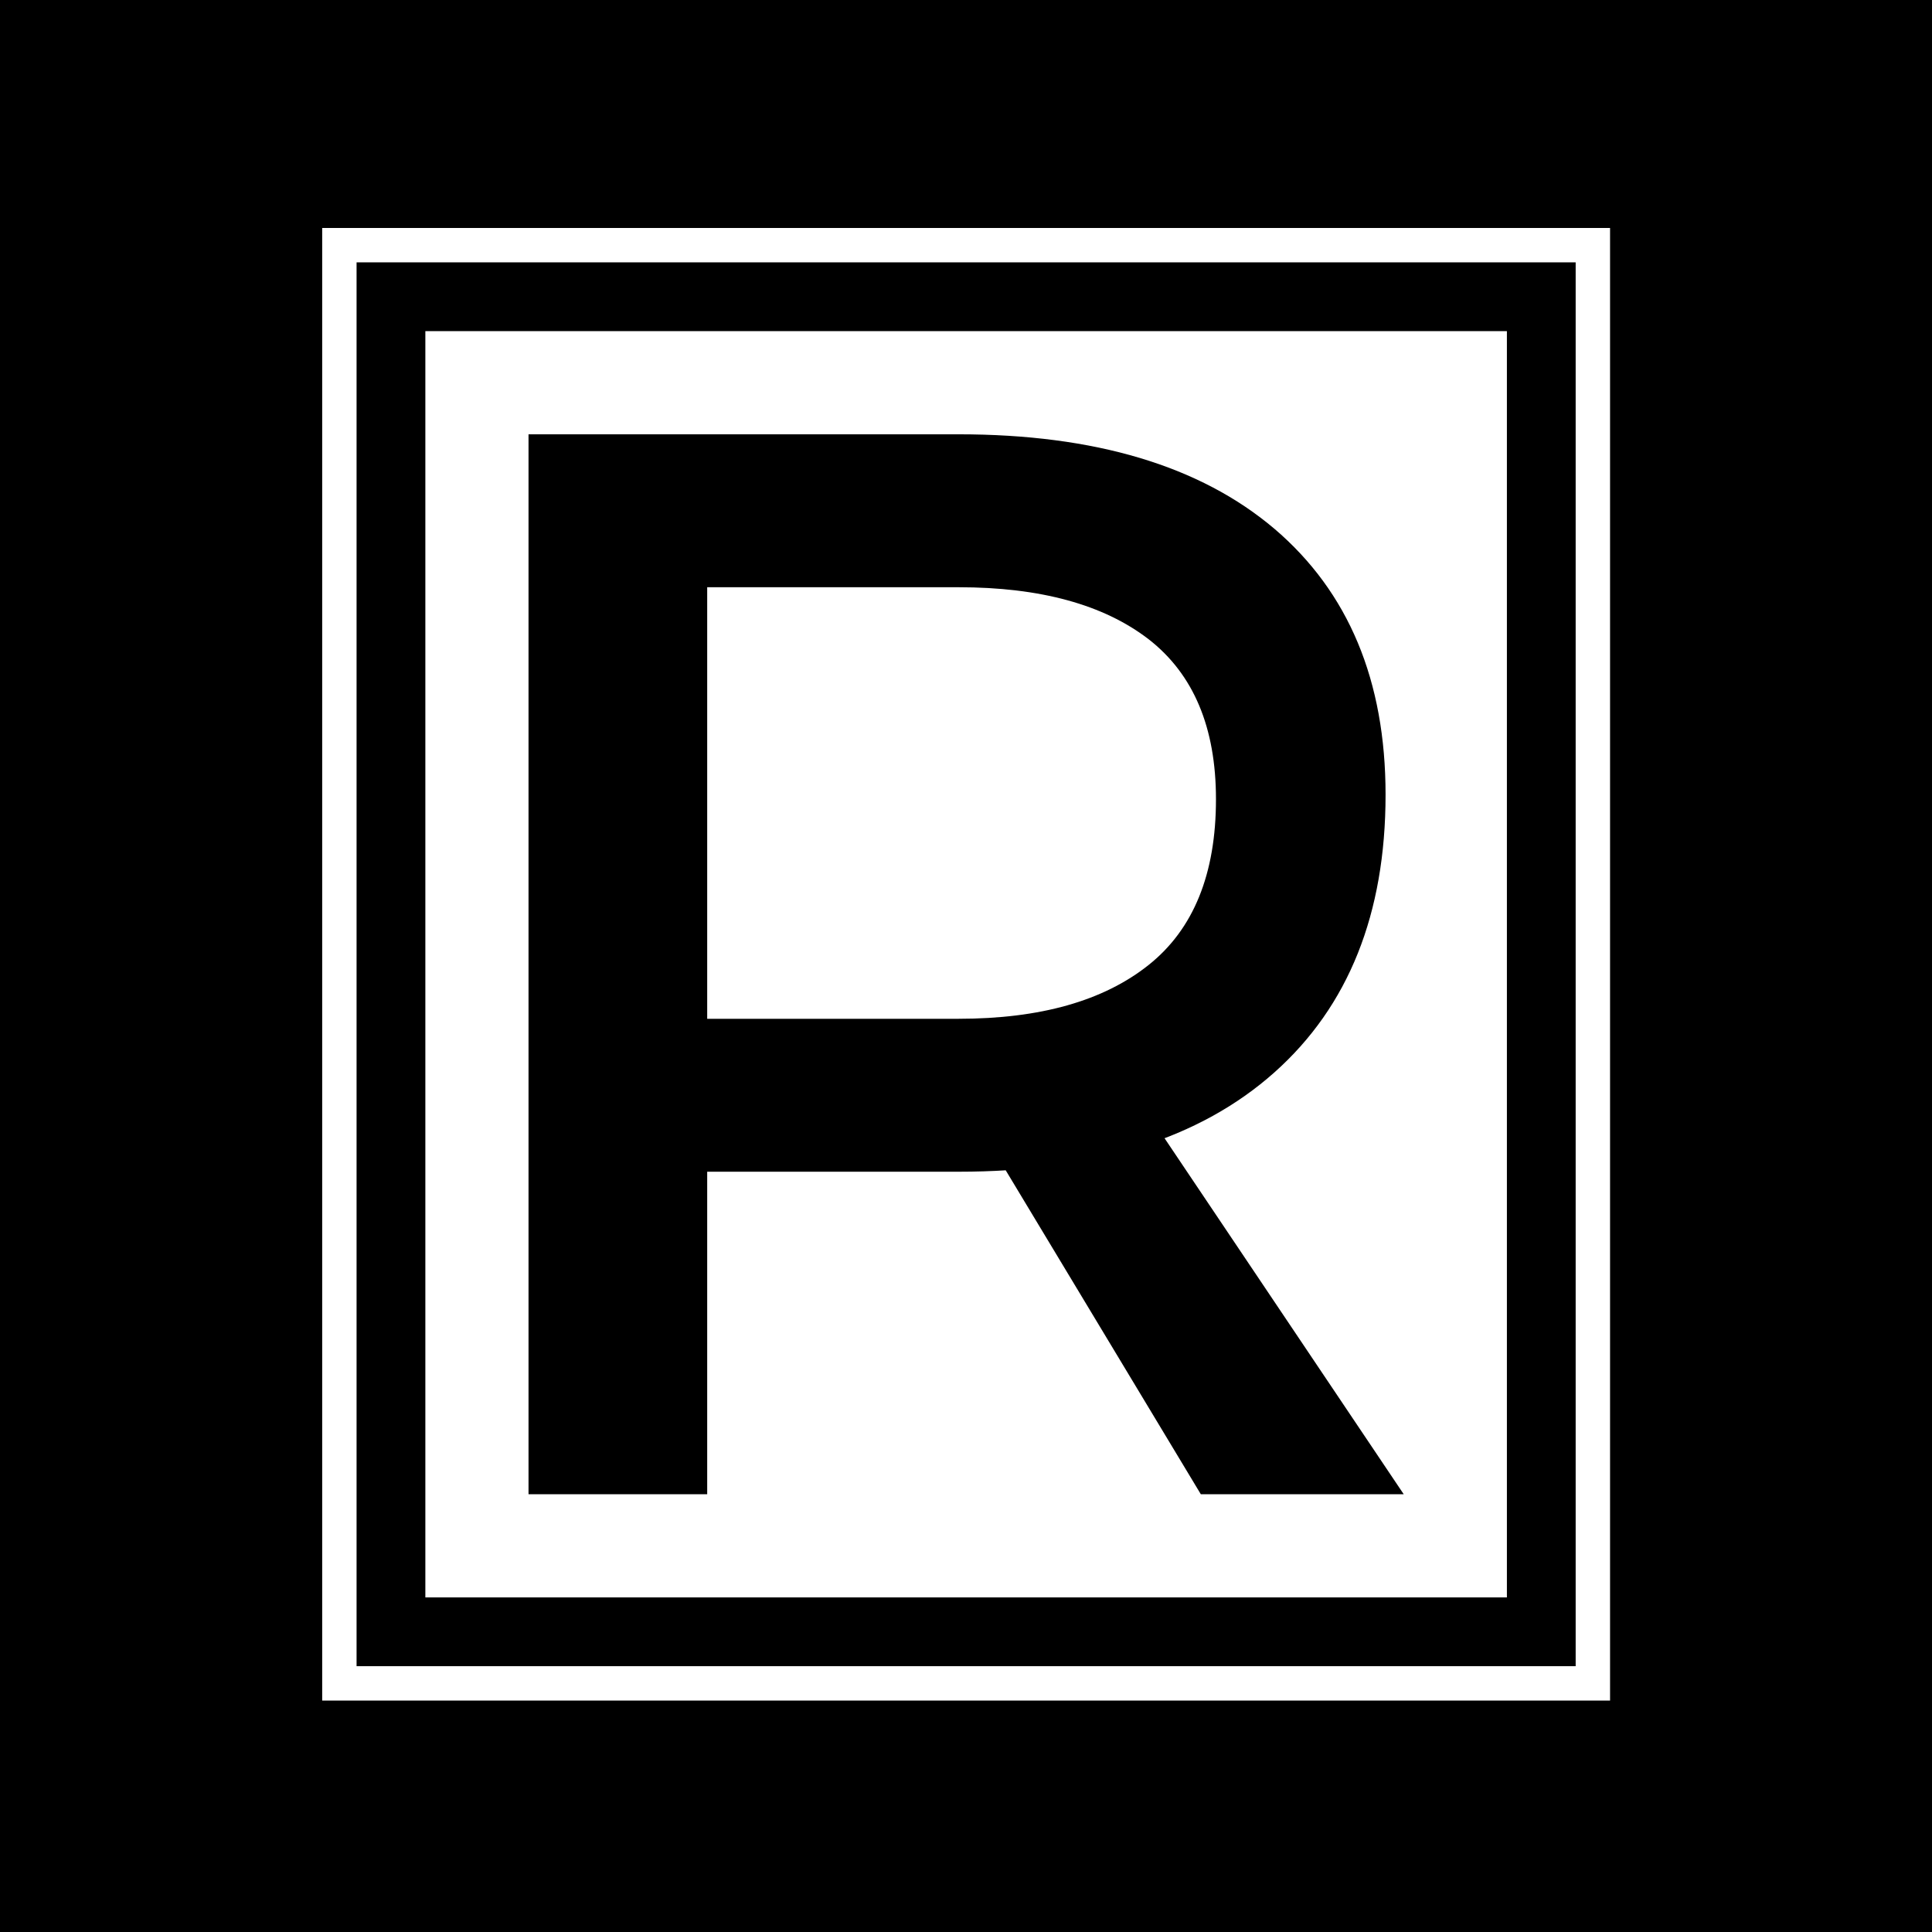 <svg xmlns="http://www.w3.org/2000/svg" version="1.1" xmlns:xlink="http://www.w3.org/1999/xlink" xmlns:svgjs="http://svgjs.dev/svgjs" width="1500" height="1500" viewBox="0 0 1500 1500"><rect width="1500" height="1500" fill="#000000"></rect><g transform="matrix(0.667,0,0,0.667,249.85,175.379)"><svg viewBox="0 0 123 141" data-background-color="#293040" preserveAspectRatio="xMidYMid meet" height="1719" width="1500" xmlns="http://www.w3.org/2000/svg" xmlns:xlink="http://www.w3.org/1999/xlink"><g id="tight-bounds" transform="matrix(1,0,0,1,0.018,0.199)"><svg viewBox="0 0 122.963 140.601" height="140.601" width="122.963"><g><svg viewBox="0 0 122.963 140.601" height="140.601" width="122.963"><g><svg viewBox="0 0 122.963 140.601" height="140.601" width="122.963"><g><path d="M0 140.601v-140.601h122.963v140.601z" fill="#ffffff" stroke="transparent" stroke-width="0" rx="0%" data-fill-palette-color="tertiary"></path><path d="M3.283 137.317v-134.034h116.396v134.034z" fill="#000000" stroke="transparent" stroke-width="0" rx="0%" data-fill-palette-color="quaternary"></path><path d="M9.85 130.751v-120.901h103.263v120.901z" fill="#ffffff" stroke="transparent" stroke-width="0" data-fill-palette-color="tertiary"></path></g><g transform="matrix(1,0,0,1,19.7,19.7)" id="textblocktransform"><svg viewBox="0 0 83.563 101.201" height="101.201" width="83.563" id="textblock"><g><svg viewBox="0 0 83.563 101.201" height="101.201" width="83.563"><g transform="matrix(1,0,0,1,0,0)"><svg width="83.563" viewBox="4.6 -35 28.9 35" height="101.201" data-palette-color="#293040"><path d="M4.6-35L18.8-35Q25.55-35 29.23-31.88 32.9-28.75 32.9-23.1L32.9-23.1Q32.9-17.2 29.23-13.93 25.55-10.65 18.8-10.65L18.8-10.65 10.5-10.65 10.5 0 4.6 0 4.6-35ZM10.5-15.7L18.8-15.7Q22.85-15.7 25.08-17.48 27.3-19.25 27.3-22.95L27.3-22.95Q27.3-26.5 25.08-28.23 22.85-29.95 18.8-29.95L18.8-29.95 10.5-29.95 10.5-15.7ZM26.8 0L19-12.95 24.8-12.95 33.5 0 26.8 0Z" opacity="1" transform="matrix(1,0,0,1,0,0)" fill="#000000" class="wordmark-text-0" data-fill-palette-color="quaternary" id="text-0"></path></svg></g></svg></g></svg></g></svg></g></svg></g><defs></defs></svg><rect width="122.963" height="140.601" fill="none" stroke="none" visibility="hidden"></rect></g></svg></g></svg>